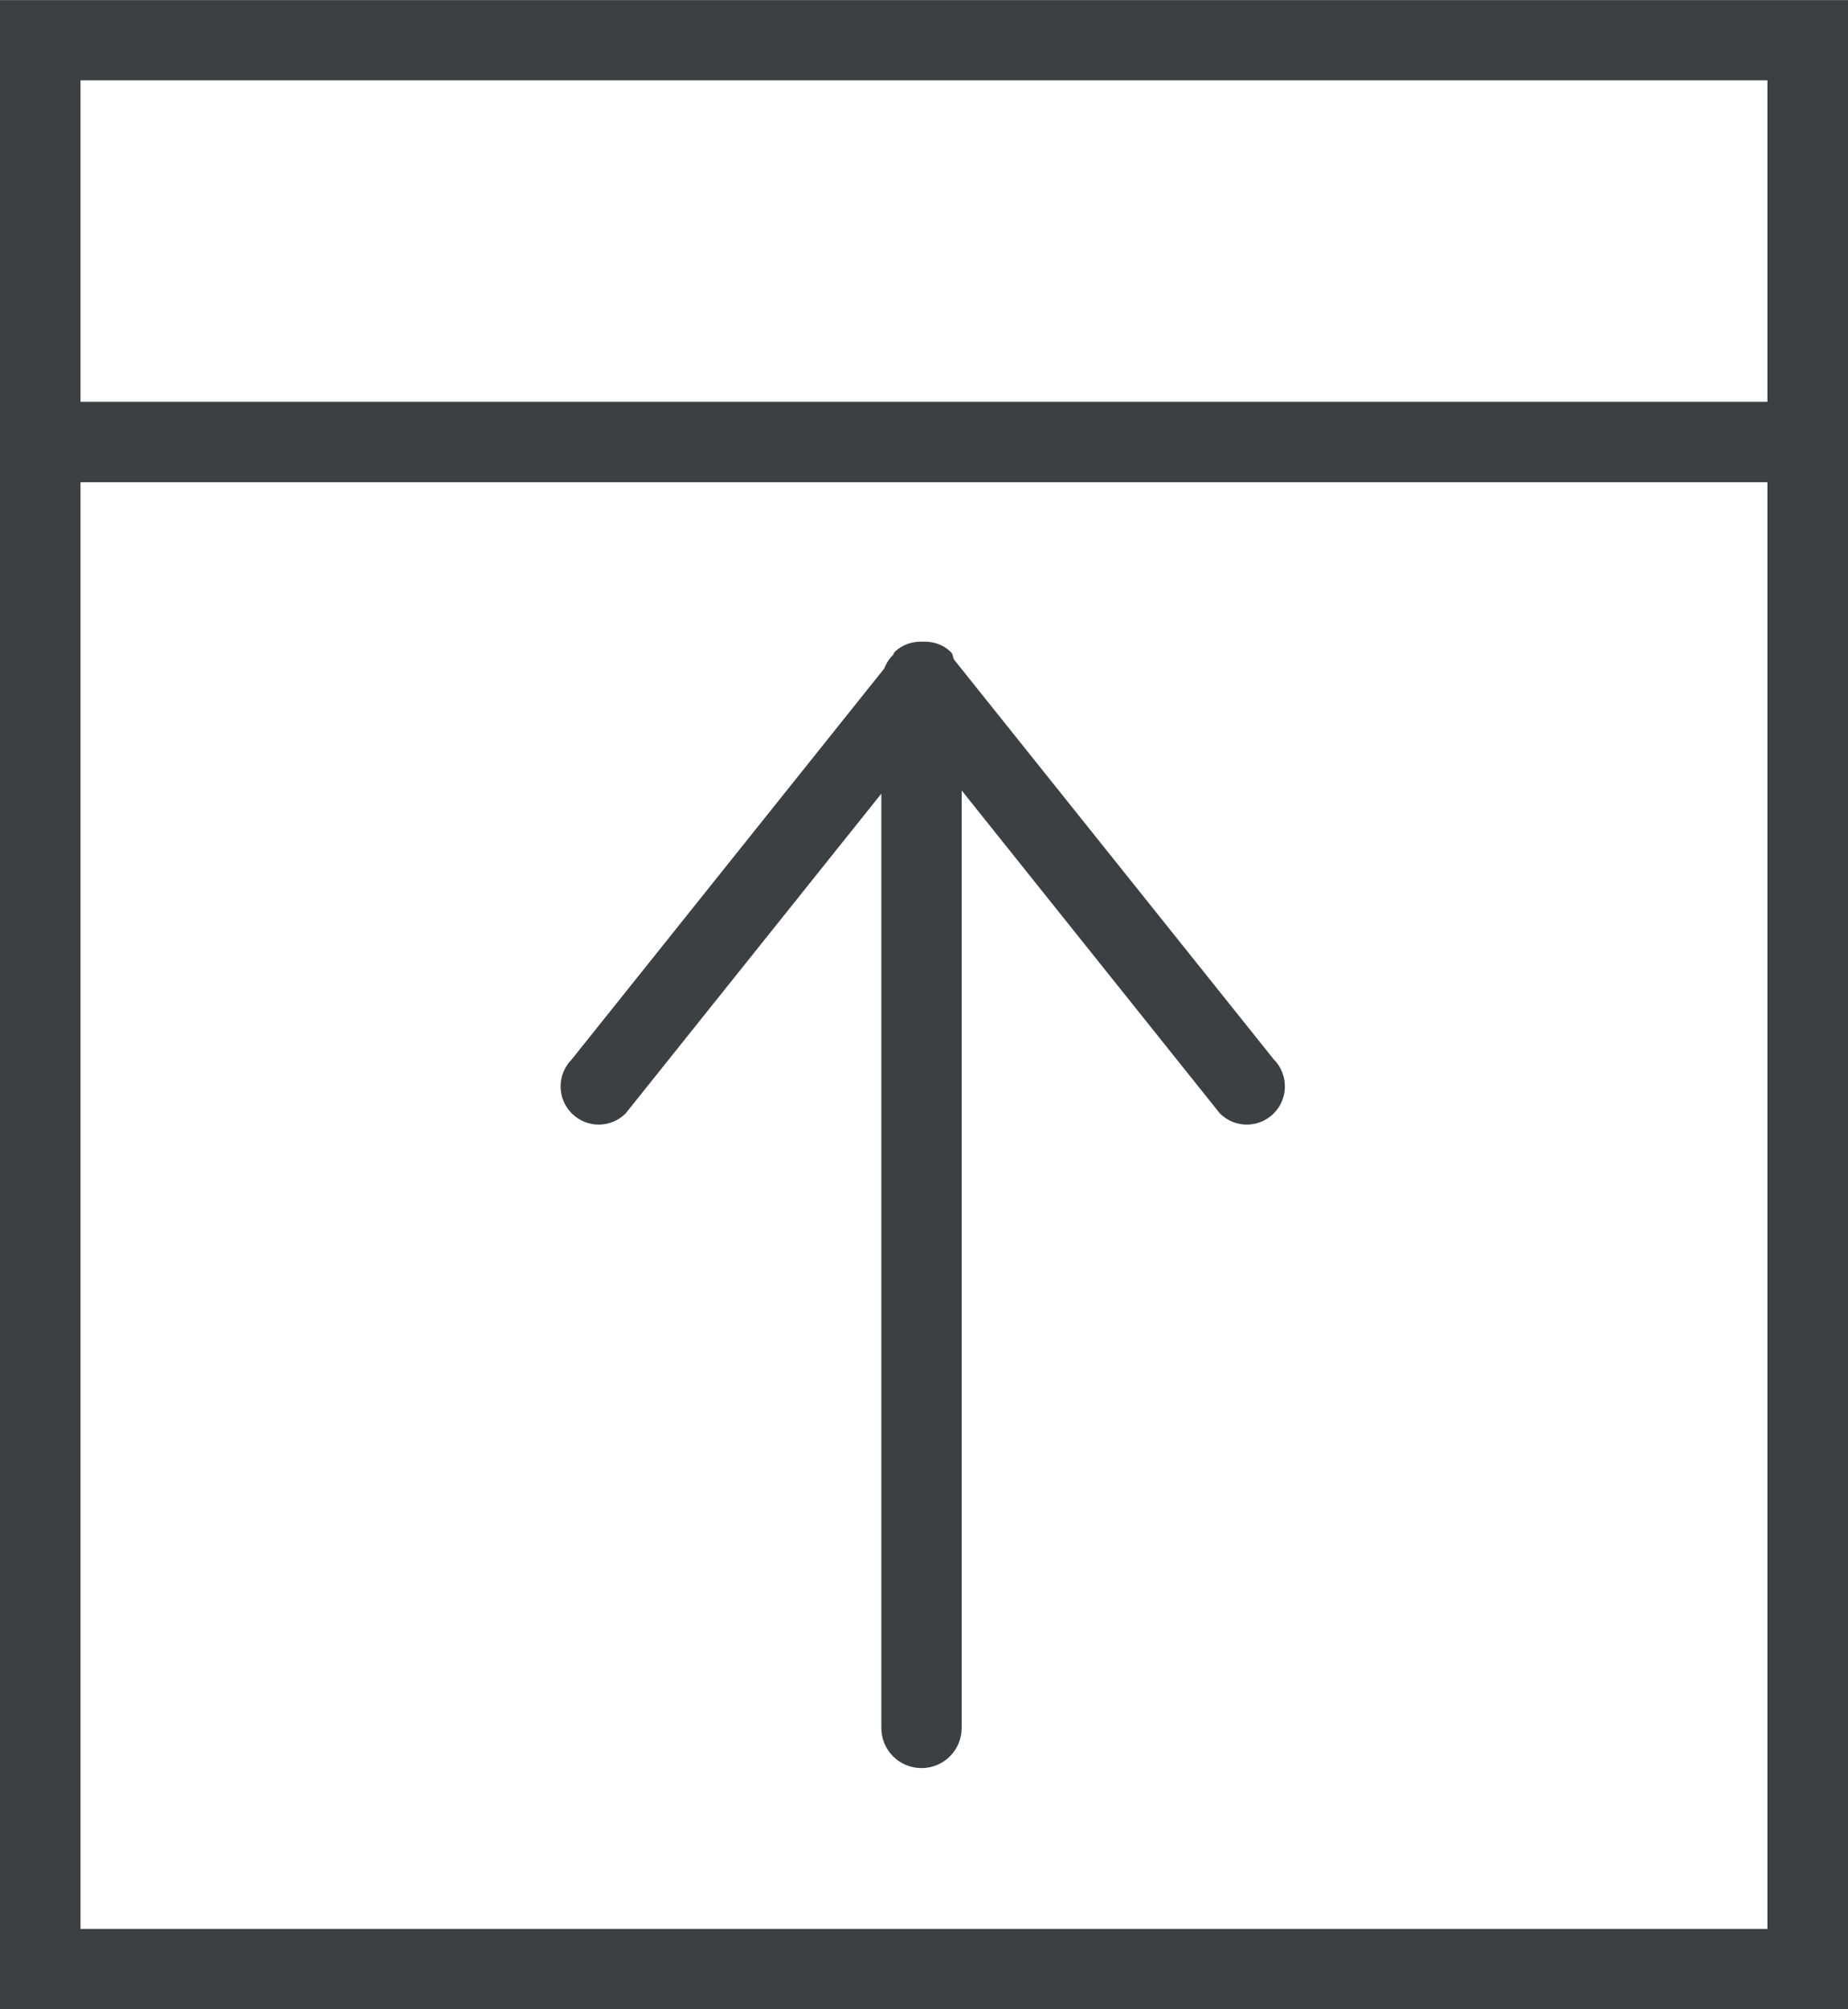 <svg xmlns="http://www.w3.org/2000/svg" xmlns:xlink="http://www.w3.org/1999/xlink" preserveAspectRatio="xMidYMid" width="23" height="25" viewBox="0 0 23 25">
  <defs>
    <style>
      .cls-1 {
        fill: #3c4042;
        fill-rule: evenodd;
      }
    </style>
  </defs>
  <path d="M-0.000,25.000 L-0.000,6.000 L-0.000,4.999 L-0.000,0.001 L23.000,0.001 L23.000,4.999 L23.000,6.000 L23.000,25.000 L-0.000,25.000 ZM21.997,1.000 L1.002,1.000 L1.002,4.999 L21.997,4.999 L21.997,1.000 ZM21.997,6.000 L1.002,6.000 L1.002,24.000 L21.997,24.000 L21.997,6.000 ZM11.005,8.318 C11.031,8.251 11.070,8.191 11.121,8.142 C11.124,8.133 11.124,8.123 11.131,8.116 C11.229,8.018 11.357,7.979 11.484,7.984 C11.612,7.979 11.740,8.018 11.837,8.116 C11.863,8.142 11.857,8.178 11.875,8.208 L15.853,13.181 C16.038,13.367 16.038,13.668 15.853,13.853 C15.667,14.039 15.367,14.039 15.182,13.853 L11.969,9.835 L11.969,21.499 C11.969,21.776 11.745,21.999 11.469,21.999 C11.192,21.999 10.969,21.776 10.969,21.499 L10.969,9.875 L7.787,13.853 C7.602,14.039 7.301,14.039 7.116,13.853 C6.931,13.668 6.931,13.367 7.116,13.181 L11.005,8.318 Z" class="cls-1"/>
</svg>
